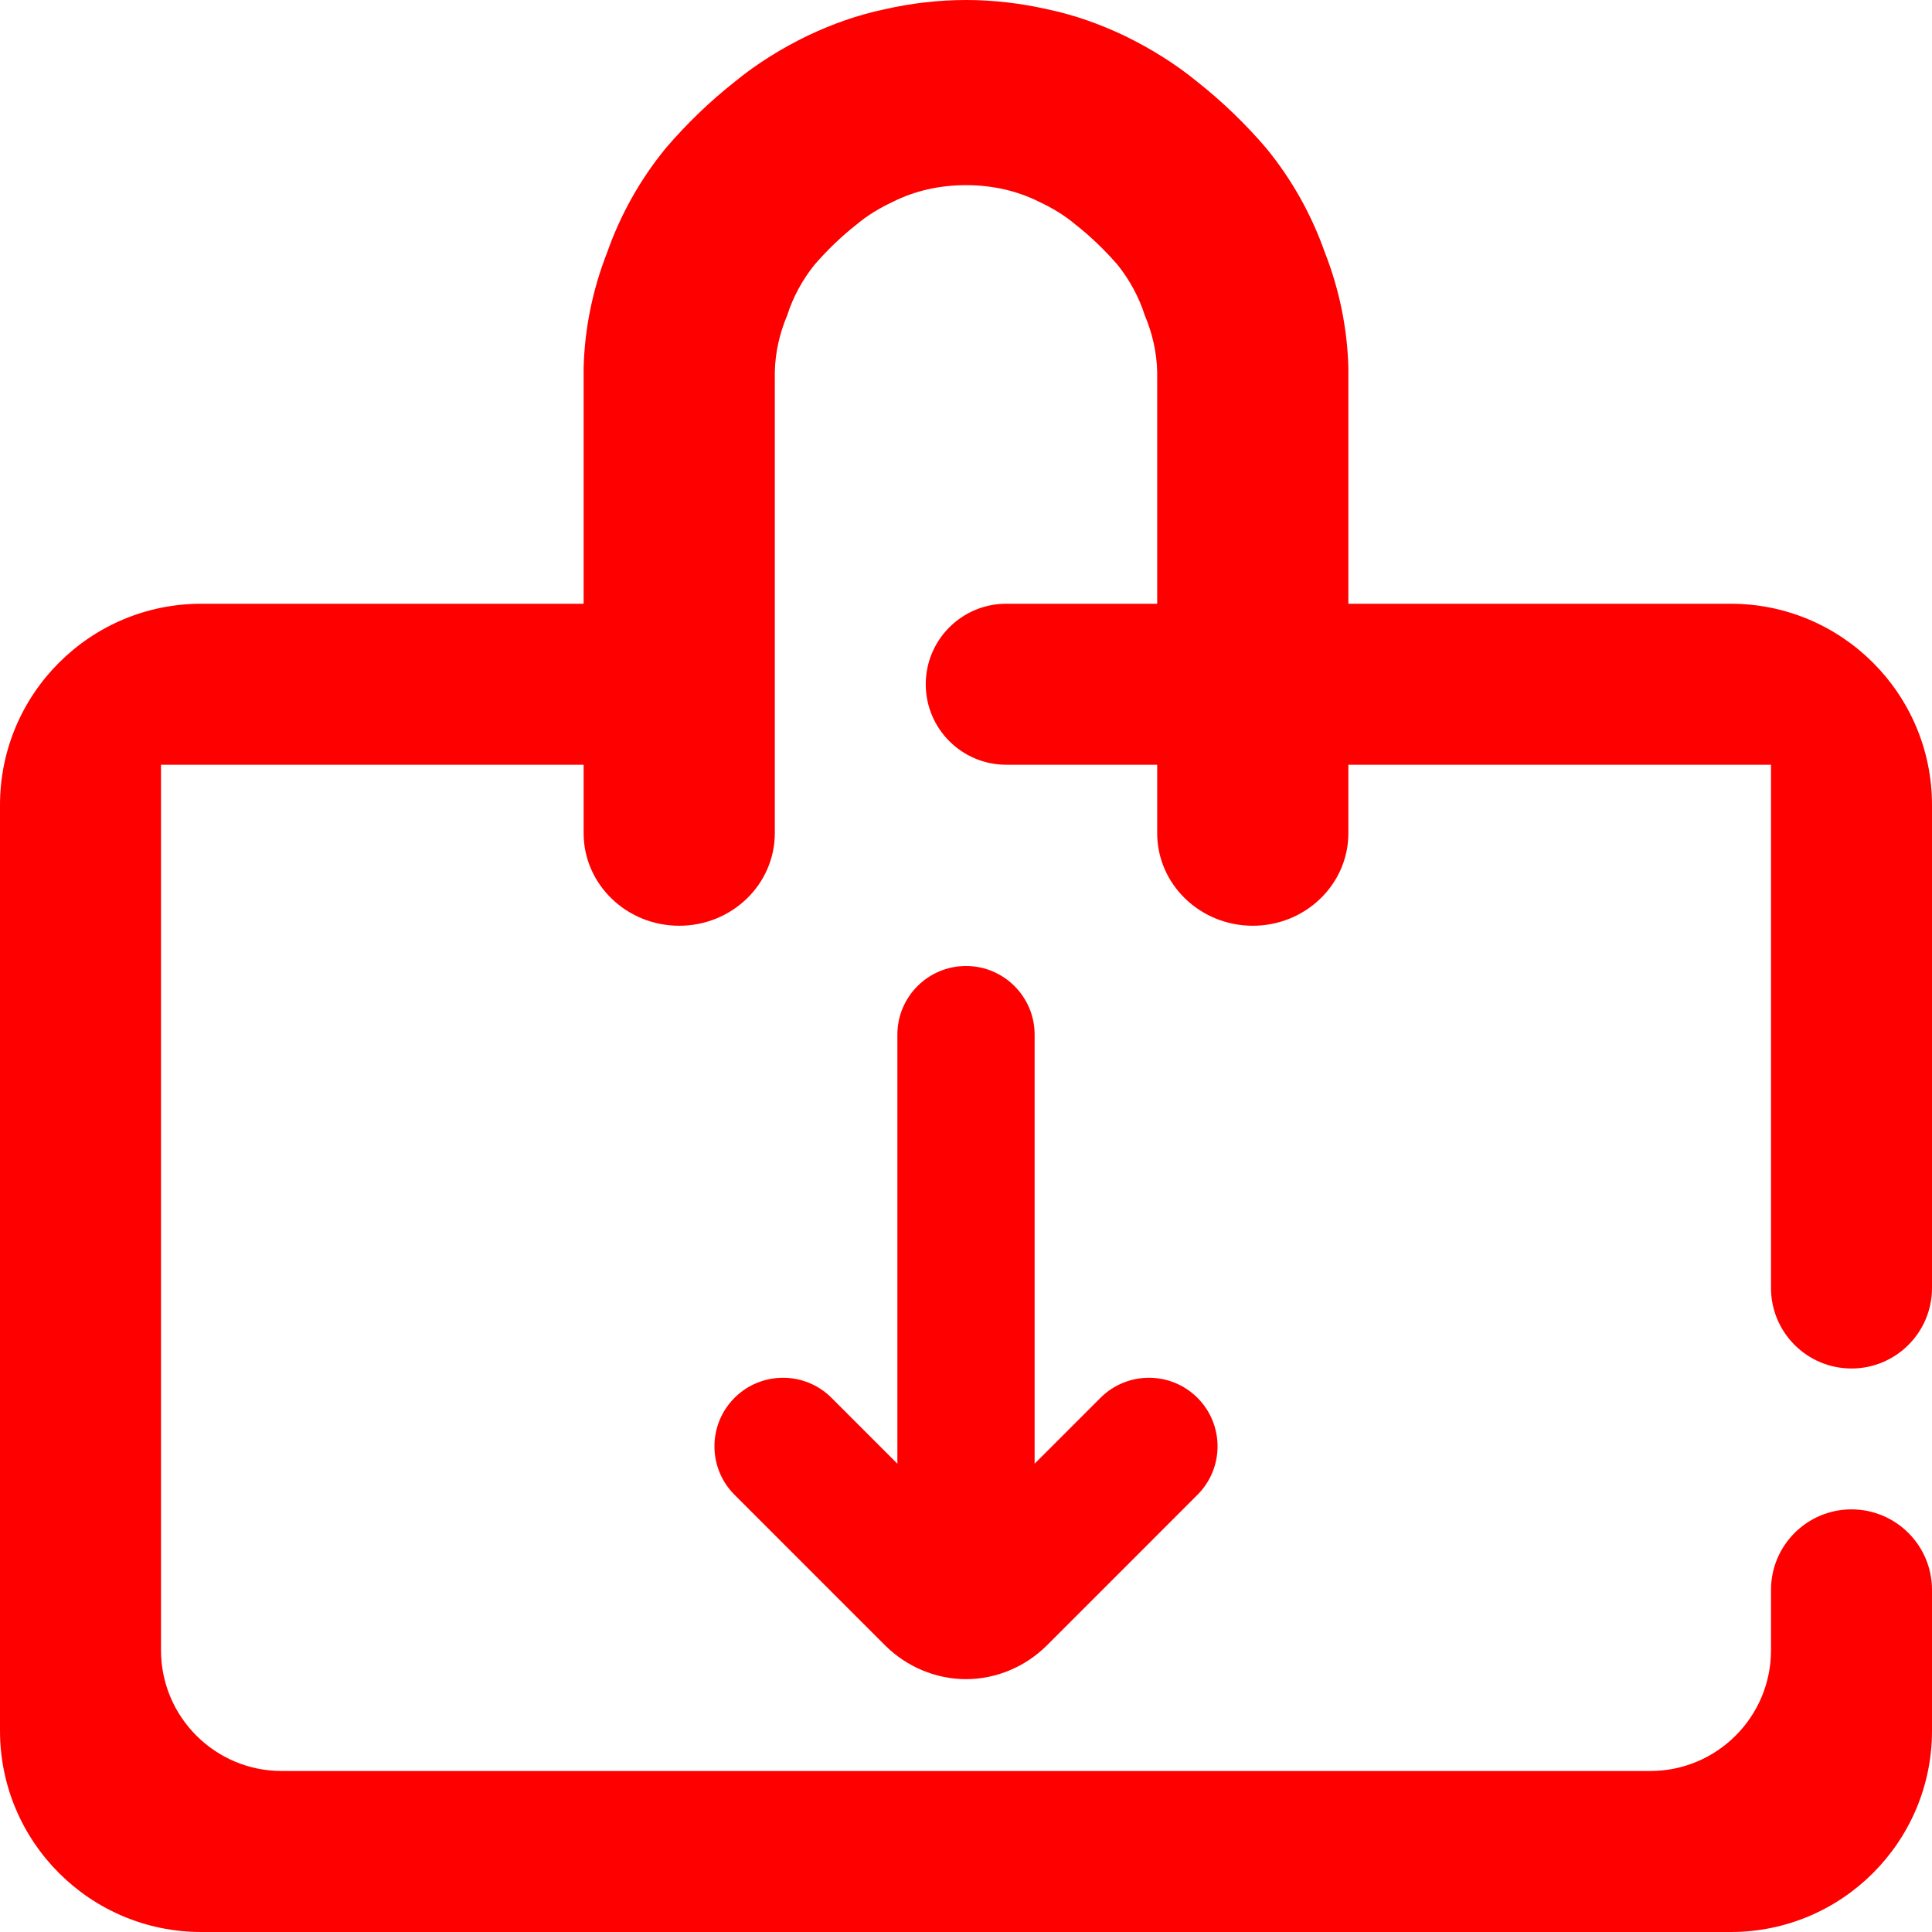 <?xml version="1.0" encoding="UTF-8" standalone="no"?><!-- Generator: Gravit.io --><svg xmlns="http://www.w3.org/2000/svg" xmlns:xlink="http://www.w3.org/1999/xlink" style="isolation:isolate" viewBox="0 0 48 48" width="48pt" height="48pt"><linearGradient id="_lgradient_2" x1="0" y1="0.5" x2="1" y2="0.5" gradientTransform="matrix(48,0,0,48,0,0)" gradientUnits="userSpaceOnUse"><stop offset="0%" stop-opacity="1" style="stop-color:rgb(255,0,0)"/><stop offset="100%" stop-opacity="1" style="stop-color:rgb(255,0,0)"/></linearGradient><path d=" M 25.705 36.365 L 25.705 36.365 L 25.705 25.705 L 25.705 25.705 C 25.705 24.764 24.941 24 24 24 L 24 24 C 23.059 24 22.295 24.764 22.295 25.705 L 22.295 25.705 L 22.295 36.365 L 20.659 34.729 L 20.659 34.729 C 19.994 34.064 18.914 34.064 18.249 34.729 L 18.249 34.729 C 17.584 35.394 17.584 36.473 18.249 37.138 L 18.249 37.138 L 21.988 40.877 C 21.988 40.877 21.988 40.877 21.988 40.877 C 22.523 41.411 23.25 41.718 24 41.718 C 24.75 41.718 25.477 41.411 26.012 40.877 C 26.012 40.877 26.012 40.877 26.012 40.877 L 29.751 37.138 L 29.751 37.138 C 30.416 36.473 30.416 35.394 29.751 34.729 L 29.751 34.729 C 29.086 34.064 28.006 34.064 27.341 34.729 L 27.341 34.729 L 25.705 36.365 Z  M 14.5 15 L 5 15 C 2.24 15 0 17.24 0 20 L 0 43 C 0 45.76 2.24 48 5 48 L 43 48 C 45.76 48 48 45.76 48 43 L 48 39.5 L 48 39.5 C 48 38.396 47.104 37.5 46 37.5 L 46 37.5 C 44.896 37.5 44 38.396 44 39.5 L 44 39.5 L 44 39.5 L 44 41 C 44 42.656 42.656 44 41 44 L 7 44 C 5.344 44 4 42.656 4 41 L 4 19 L 14.5 19 L 14.5 20.7 L 14.5 20.7 C 14.5 21.969 15.564 23 16.875 23 L 16.875 23 C 18.186 23 19.25 21.969 19.25 20.7 L 19.25 20.7 L 19.25 9.234 C 19.262 8.751 19.369 8.28 19.559 7.832 C 19.701 7.383 19.939 6.946 20.236 6.578 C 20.556 6.21 20.901 5.876 21.281 5.578 C 21.554 5.347 21.863 5.163 22.183 5.014 C 22.456 4.876 22.753 4.772 23.05 4.704 C 23.359 4.634 23.679 4.6 24 4.6 C 24.321 4.6 24.641 4.634 24.95 4.704 C 25.247 4.772 25.544 4.876 25.817 5.014 C 26.137 5.163 26.446 5.347 26.719 5.578 C 27.099 5.876 27.444 6.21 27.764 6.578 C 28.061 6.946 28.299 7.383 28.441 7.832 C 28.631 8.28 28.738 8.751 28.75 9.234 L 28.75 15 L 25 15 L 25 15 C 23.896 15 23 15.896 23 17 L 23 17 C 23 18.104 23.896 19 25 19 L 25 19 L 25 19 L 28.75 19 L 28.75 20.7 L 28.75 20.7 C 28.75 21.969 29.814 23 31.125 23 L 31.125 23 C 32.436 23 33.5 21.969 33.5 20.7 L 33.5 20.7 L 33.5 19 L 44 19 L 44 32 L 44 32 C 44 33.104 44.896 34 46 34 L 46 34 C 47.104 34 48 33.104 48 32 L 48 32 L 48 20 C 48 17.24 45.76 15 43 15 L 33.5 15 L 33.5 9.2 C 33.5 9.177 33.5 9.166 33.5 9.142 C 33.476 8.165 33.274 7.187 32.918 6.279 C 32.586 5.336 32.099 4.462 31.458 3.68 C 30.947 3.082 30.365 2.519 29.736 2.024 C 29.189 1.575 28.572 1.196 27.931 0.885 C 27.325 0.598 26.684 0.368 26.019 0.23 C 25.366 0.081 24.677 0 24 0 C 23.323 0 22.634 0.081 21.981 0.23 C 21.316 0.368 20.675 0.598 20.069 0.885 C 19.428 1.196 18.811 1.575 18.264 2.024 C 17.635 2.519 17.053 3.082 16.542 3.68 C 15.901 4.462 15.414 5.336 15.082 6.279 C 14.726 7.187 14.524 8.165 14.5 9.142 C 14.5 9.166 14.5 9.177 14.5 9.2 L 14.5 15 L 14.5 15 Z " fill-rule="evenodd" fill="url(#_lgradient_2)"/></svg>
